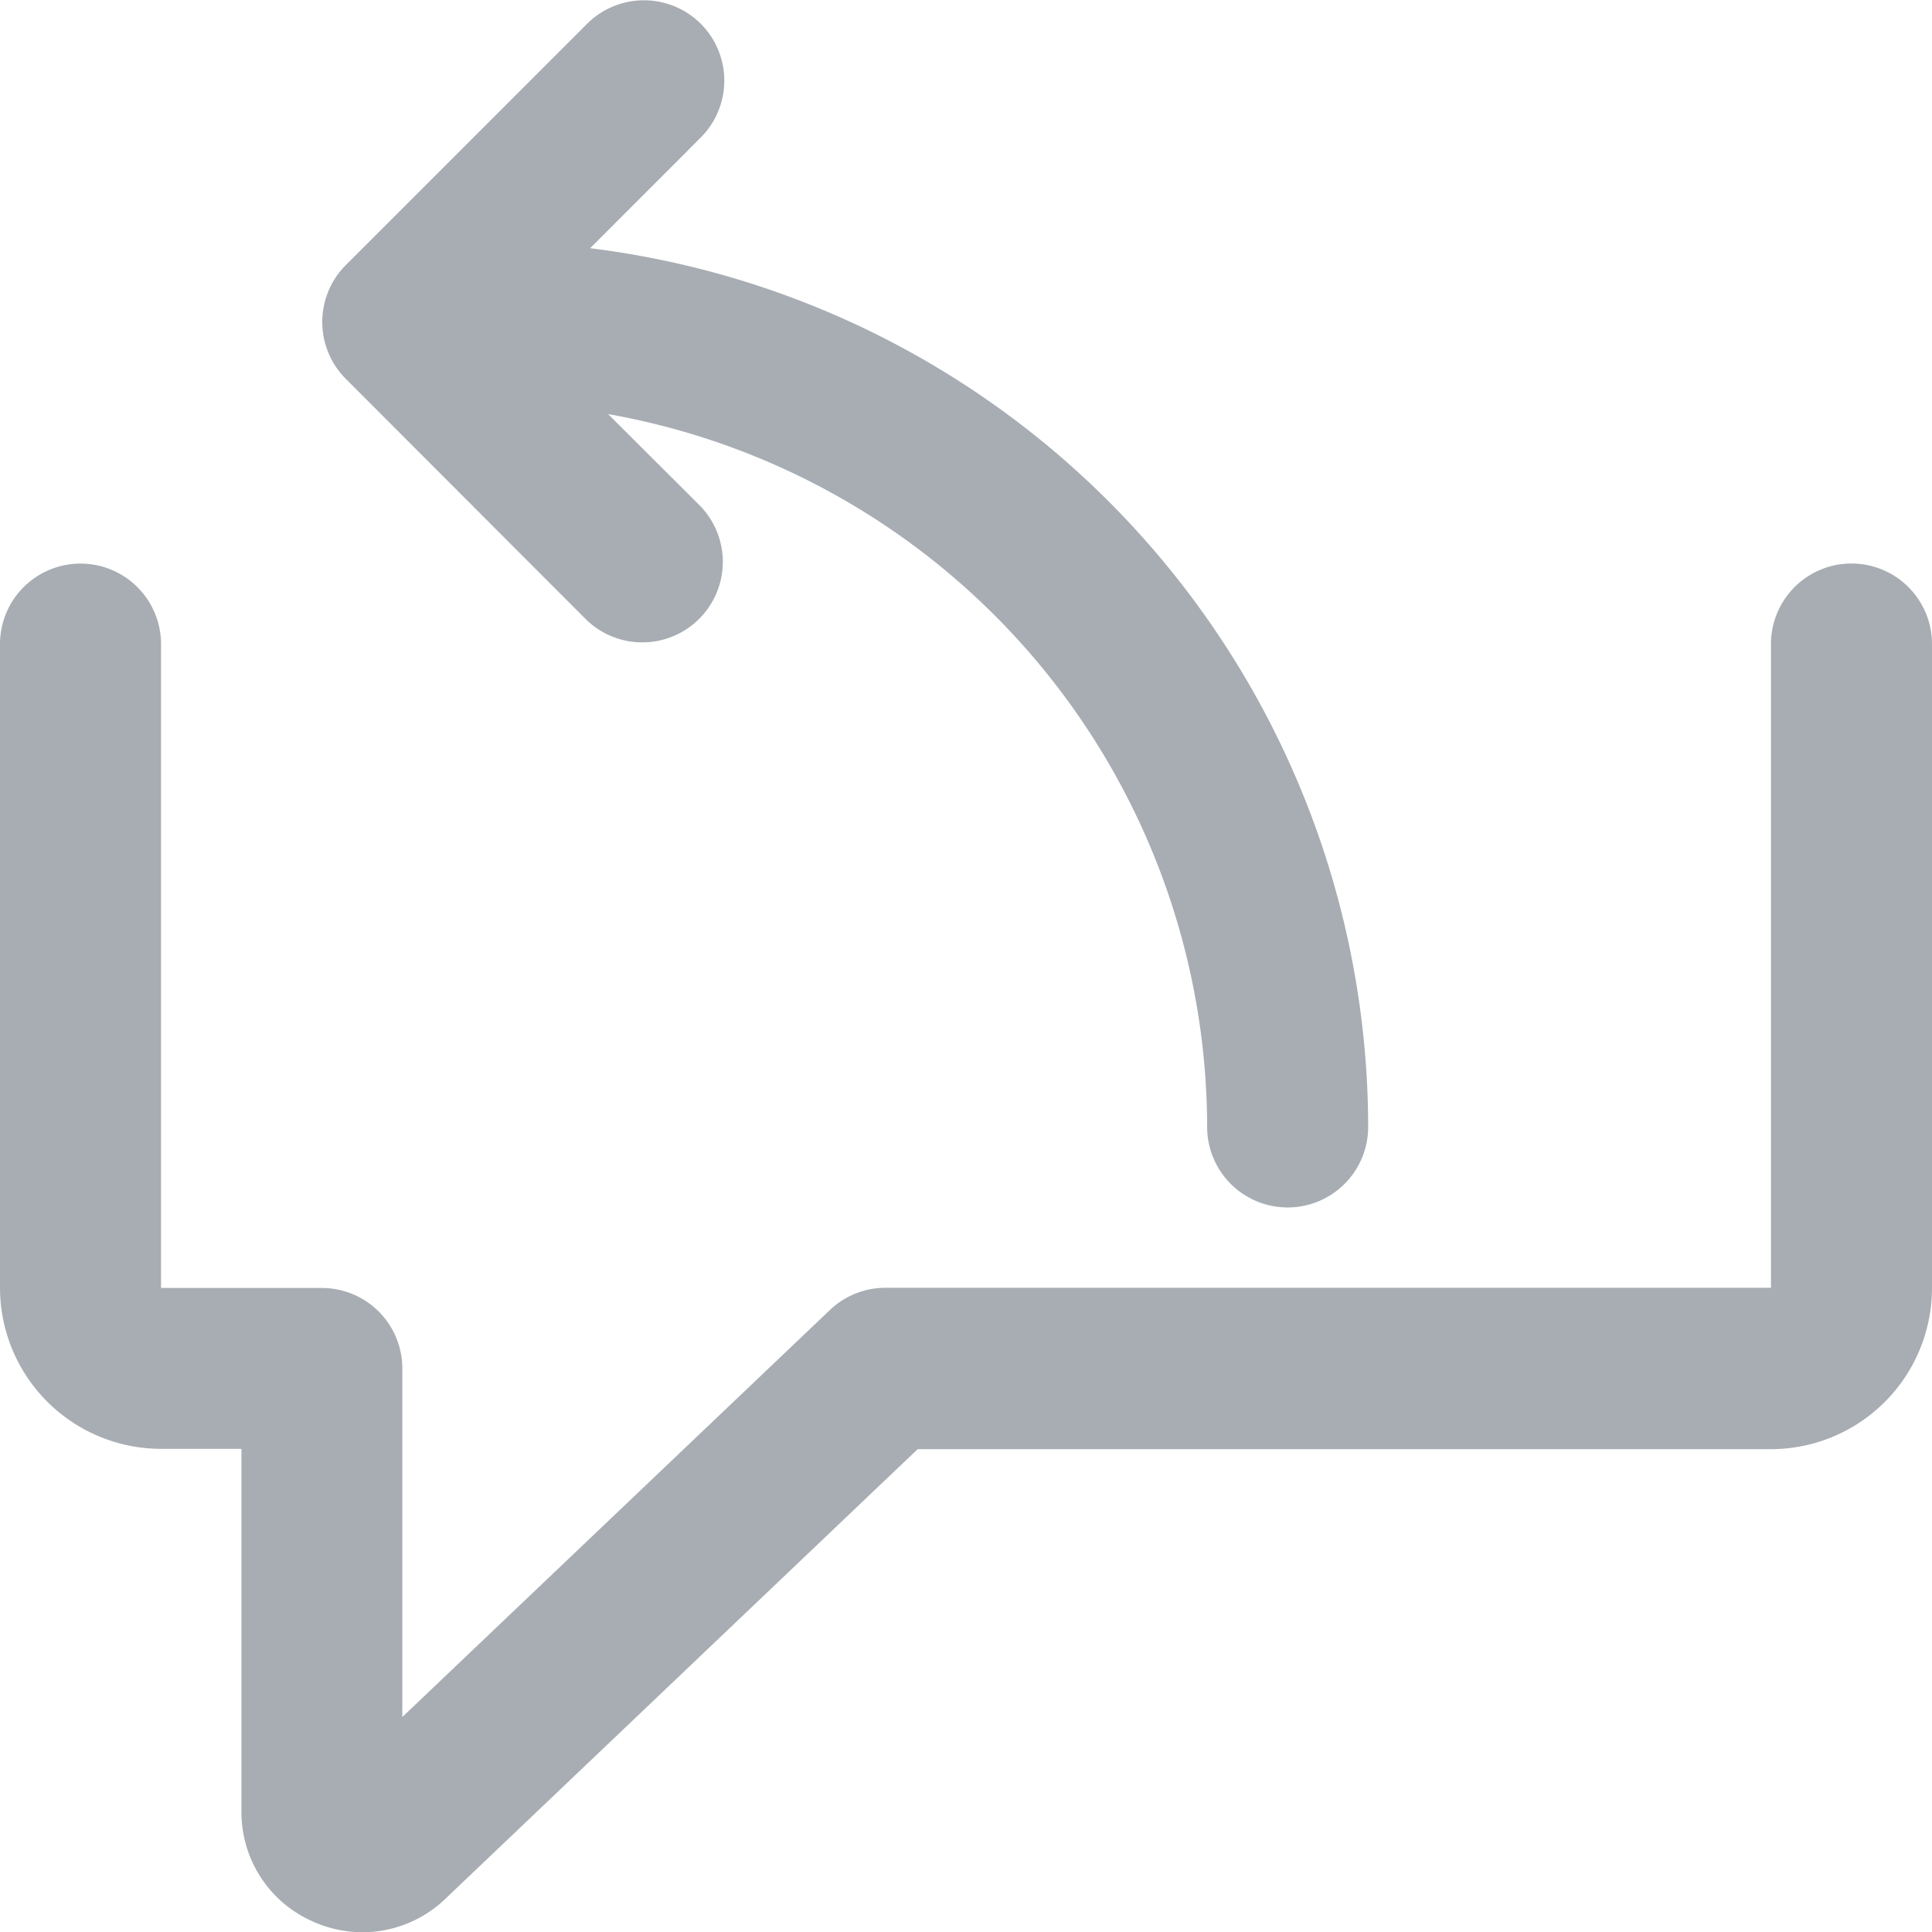 <svg xmlns="http://www.w3.org/2000/svg" width="24.308" height="24.309" viewBox="0 0 24.308 24.309"><g transform="translate(0 0)"><path d="M23.295,0a1.013,1.013,0,0,0-1.013,1.013v8.1H11.141a1.01,1.01,0,0,0-.7.28l-5.379,5.12V10.128A1.013,1.013,0,0,0,4.051,9.115H2.026v-8.1A1.013,1.013,0,0,0,0,1.013v8.1a2.028,2.028,0,0,0,2.026,2.026H3.038V15.7a1.5,1.5,0,0,0,.885,1.38,1.524,1.524,0,0,0,.639.141,1.507,1.507,0,0,0,.985-.369l.039-.035,5.96-5.674H22.282a2.028,2.028,0,0,0,2.026-2.026v-8.1A1.013,1.013,0,0,0,23.295,0Z" transform="translate(0 7.09)" fill="#a7adb3"/><path d="M4.767.3A1.013,1.013,0,0,0,3.335.3L.3,3.335a1.013,1.013,0,0,0,0,1.432L3.335,7.806A1.013,1.013,0,0,0,4.767,6.374L3.6,5.21a9.124,9.124,0,0,1,7.537,8.969,1.013,1.013,0,0,0,2.026,0A11.155,11.155,0,0,0,3.374,3.123L4.767,1.729A1.013,1.013,0,0,0,4.767.3Z" transform="translate(4.051 0)" fill="#a7adb3"/></g></svg>